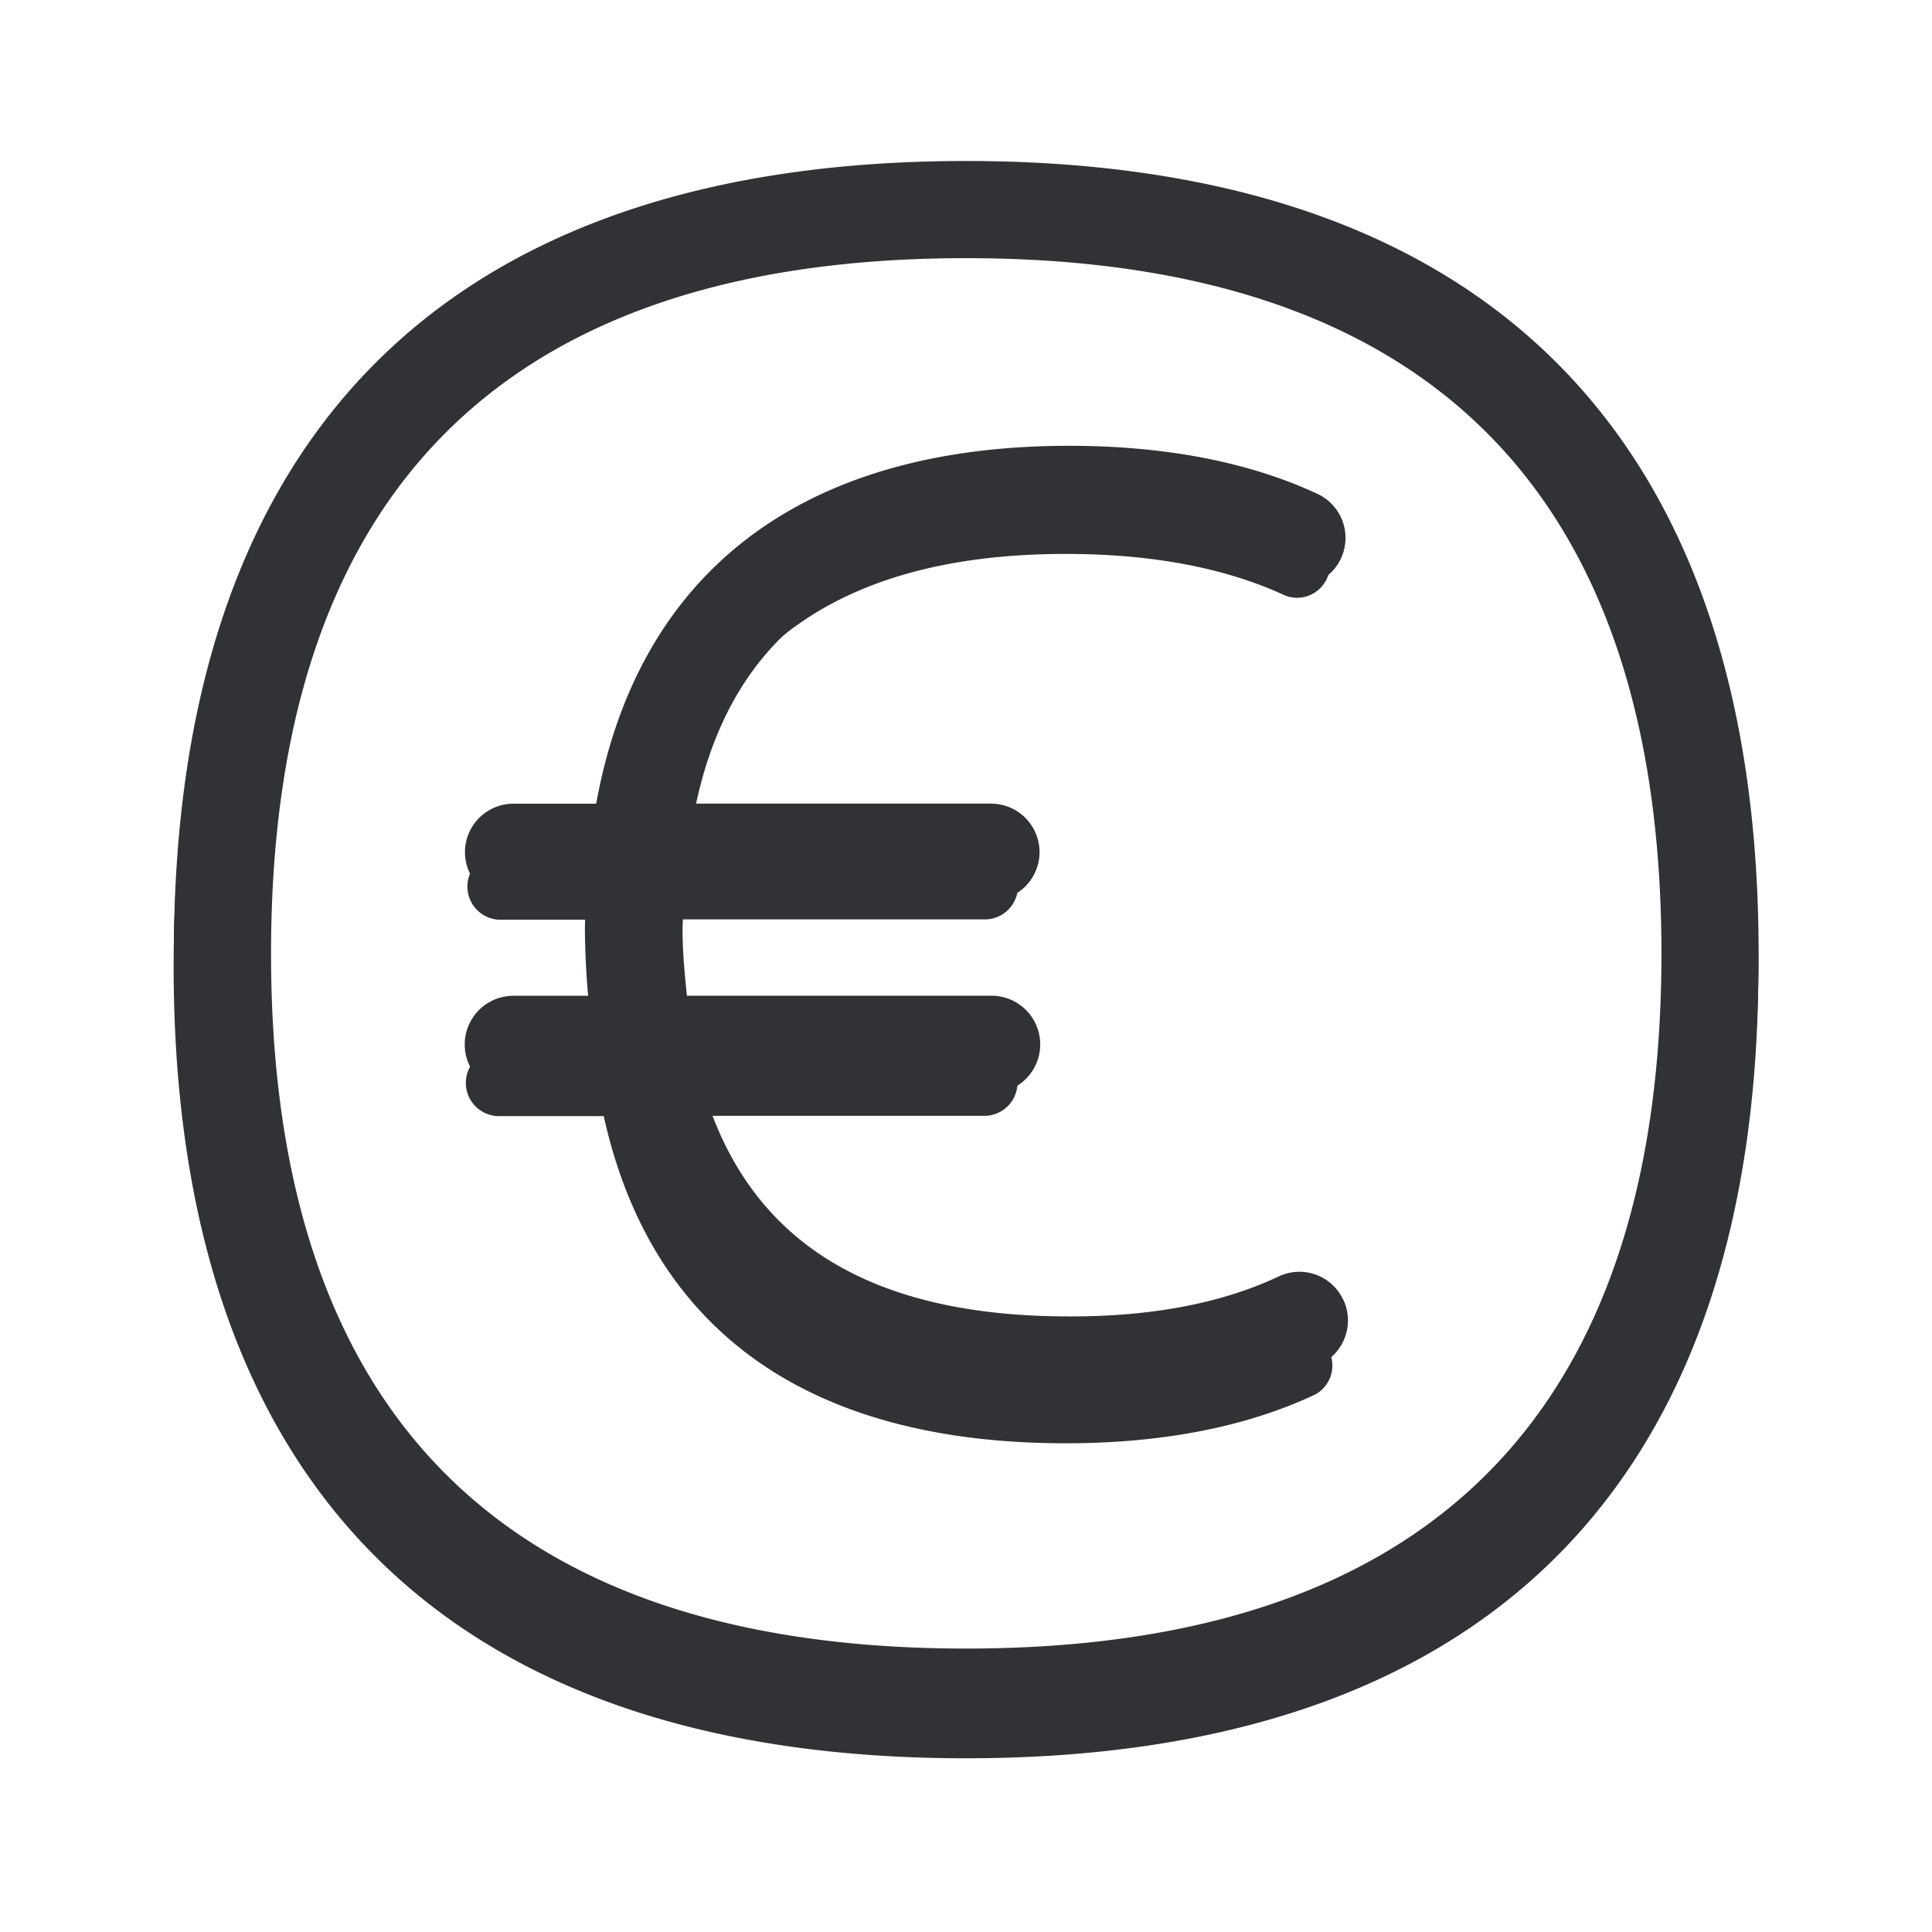 <svg width="24" height="24" viewBox="0 0 24 24" xmlns="http://www.w3.org/2000/svg"><g fill="#313235" fill-rule="nonzero"><path d="M12 20.479c5.731 0 8.639-2.905 8.639-8.633 0-5.734-2.905-8.639-8.639-8.639-5.728 0-8.633 2.905-8.633 8.639 0 5.728 2.905 8.633 8.633 8.633zM12 2c6.44 0 9.846 3.403 9.846 9.846 0 6.437-3.403 9.84-9.846 9.84-6.437 0-9.84-3.403-9.84-9.84C2.16 5.403 5.563 2 12 2zm3.883 13.857a.6.6 0 01.8.283c0 .003.004.003.004.006.142.3.014.66-.289.804h-.003c-.862.406-1.91.61-3.117.61-3.135 0-5.13-1.398-5.78-3.98h-1.12a.604.604 0 110-1.21h.928a10.058 10.058 0 01-.04-.821c0-.123.009-.24.014-.361h-.902a.602.602 0 010-1.204h1.028c.522-2.88 2.558-4.446 5.874-4.446 1.19 0 2.23.199 3.084.596a.603.603 0 11-.507 1.096c-.694-.322-1.563-.485-2.577-.485-2.65 0-4.168 1.076-4.633 3.238h3.664a.601.601 0 110 1.205h-3.81c-.005.123-.022.232-.022.361 0 .294.028.557.054.82h3.784a.604.604 0 110 1.21H8.754c.577 1.858 2.067 2.774 4.526 2.774 1.028.003 1.902-.165 2.603-.496z"/><path d="M11.997 21.022c5.988 0 9.022-3.034 9.022-9.02 0-5.989-3.034-9.022-9.022-9.022-5.986 0-9.02 3.036-9.02 9.022 0 5.986 3.036 9.02 9.02 9.02zm0-18.866c6.442 0 9.846 3.406 9.846 9.846 0 6.437-3.404 9.84-9.846 9.84-6.437 0-9.84-3.403-9.84-9.84 0-6.44 3.403-9.846 9.84-9.846zm3.988 14.426a.408.408 0 01.535.224.41.41 0 01-.184.518c-.85.4-1.891.605-3.096.605-3.199 0-5.151-1.4-5.74-4.064H6.199a.412.412 0 010-.824h1.174c-.04-.347-.059-.694-.062-1.044 0-.196.009-.387.02-.572H6.198a.412.412 0 010-.823h1.219C7.885 7.66 9.913 6.06 13.24 6.06c1.188 0 2.219.199 3.065.591a.408.408 0 01.168.557.407.407 0 01-.513.188c-.737-.342-1.652-.515-2.72-.515-2.885 0-4.546 1.257-4.98 3.717h3.994a.412.412 0 010 .823H8.167c-.01.19-.039.37-.039.572 0 .37.031.714.07 1.045h4.05a.412.412 0 010 .823H8.367c.56 2.143 2.182 3.244 4.871 3.244 1.085.003 2.006-.174 2.748-.524z"/></g></svg>